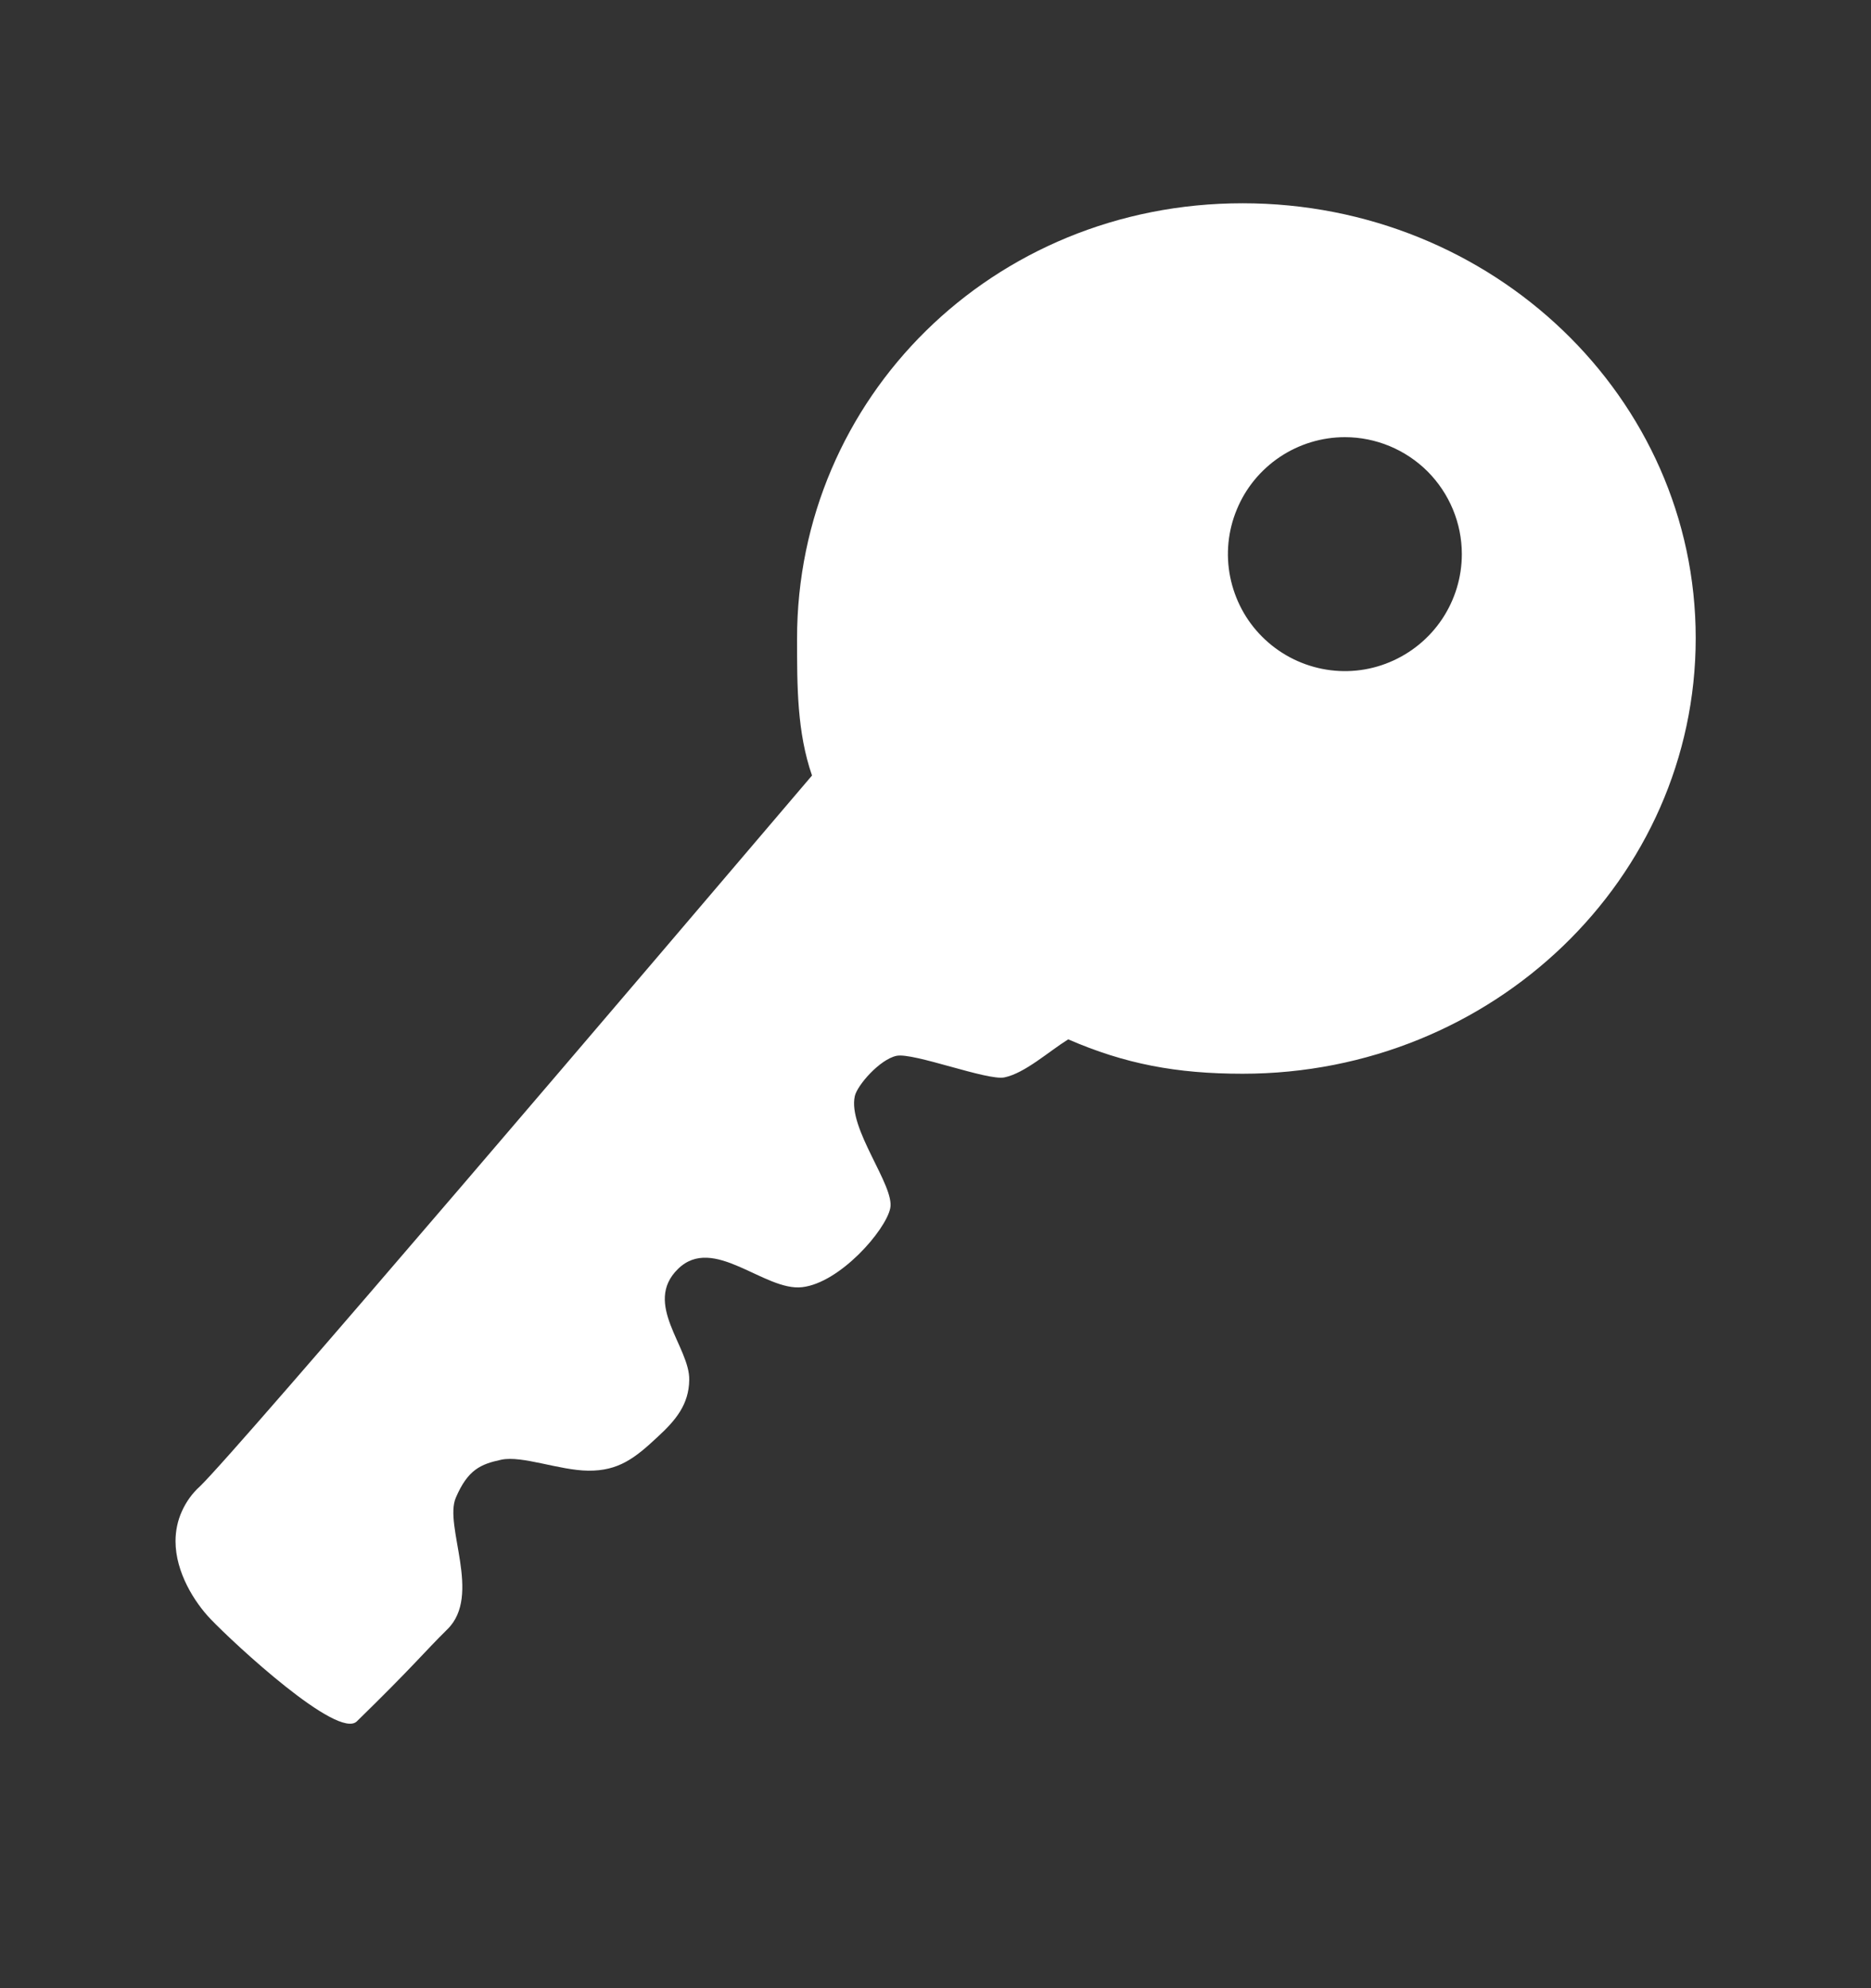 <?xml version="1.0" encoding="UTF-8" standalone="no"?><svg width='16' height='17' viewBox='0 0 16 17' fill='none' xmlns='http://www.w3.org/2000/svg'>
<rect x="0" y="0" width="16" height="17" fill="#333333" stroke="none"/>
<path d='M6.816 5.462C6.816 5.869 6.816 6.262 6.944 6.631C5.598 8.212 2.041 12.39 1.71 12.709C1.644 12.768 1.592 12.841 1.556 12.921C1.519 13.002 1.501 13.089 1.501 13.178C1.501 13.444 1.663 13.7 1.801 13.844C2.007 14.059 2.888 14.875 3.051 14.719C3.532 14.25 3.629 14.125 3.826 13.931C4.123 13.64 3.794 13.047 3.898 12.806C4.001 12.566 4.11 12.519 4.288 12.481C4.466 12.444 4.782 12.572 5.029 12.575C5.288 12.578 5.429 12.469 5.623 12.287C5.779 12.144 5.891 12.009 5.894 11.8C5.901 11.519 5.494 11.147 5.798 10.85C6.101 10.553 6.538 11.044 6.86 11.006C7.182 10.969 7.573 10.522 7.613 10.331C7.654 10.14 7.248 9.65 7.31 9.372C7.332 9.278 7.523 9.059 7.666 9.028C7.81 8.997 8.448 9.244 8.591 9.212C8.766 9.175 8.969 8.99 9.135 8.887C9.619 9.097 10.06 9.181 10.626 9.181C12.766 9.181 14.501 7.512 14.501 5.456C14.501 3.4 12.766 1.738 10.626 1.738C8.485 1.738 6.816 3.406 6.816 5.462ZM12.501 4.738C12.501 4.936 12.442 5.129 12.332 5.294C12.222 5.458 12.066 5.586 11.883 5.662C11.701 5.738 11.5 5.758 11.306 5.719C11.112 5.68 10.934 5.585 10.794 5.445C10.654 5.306 10.559 5.127 10.52 4.933C10.481 4.739 10.501 4.538 10.577 4.356C10.652 4.173 10.781 4.017 10.945 3.907C11.11 3.797 11.303 3.738 11.501 3.738C11.766 3.738 12.02 3.844 12.208 4.031C12.395 4.219 12.501 4.473 12.501 4.738Z' fill='white'/>
</svg>
